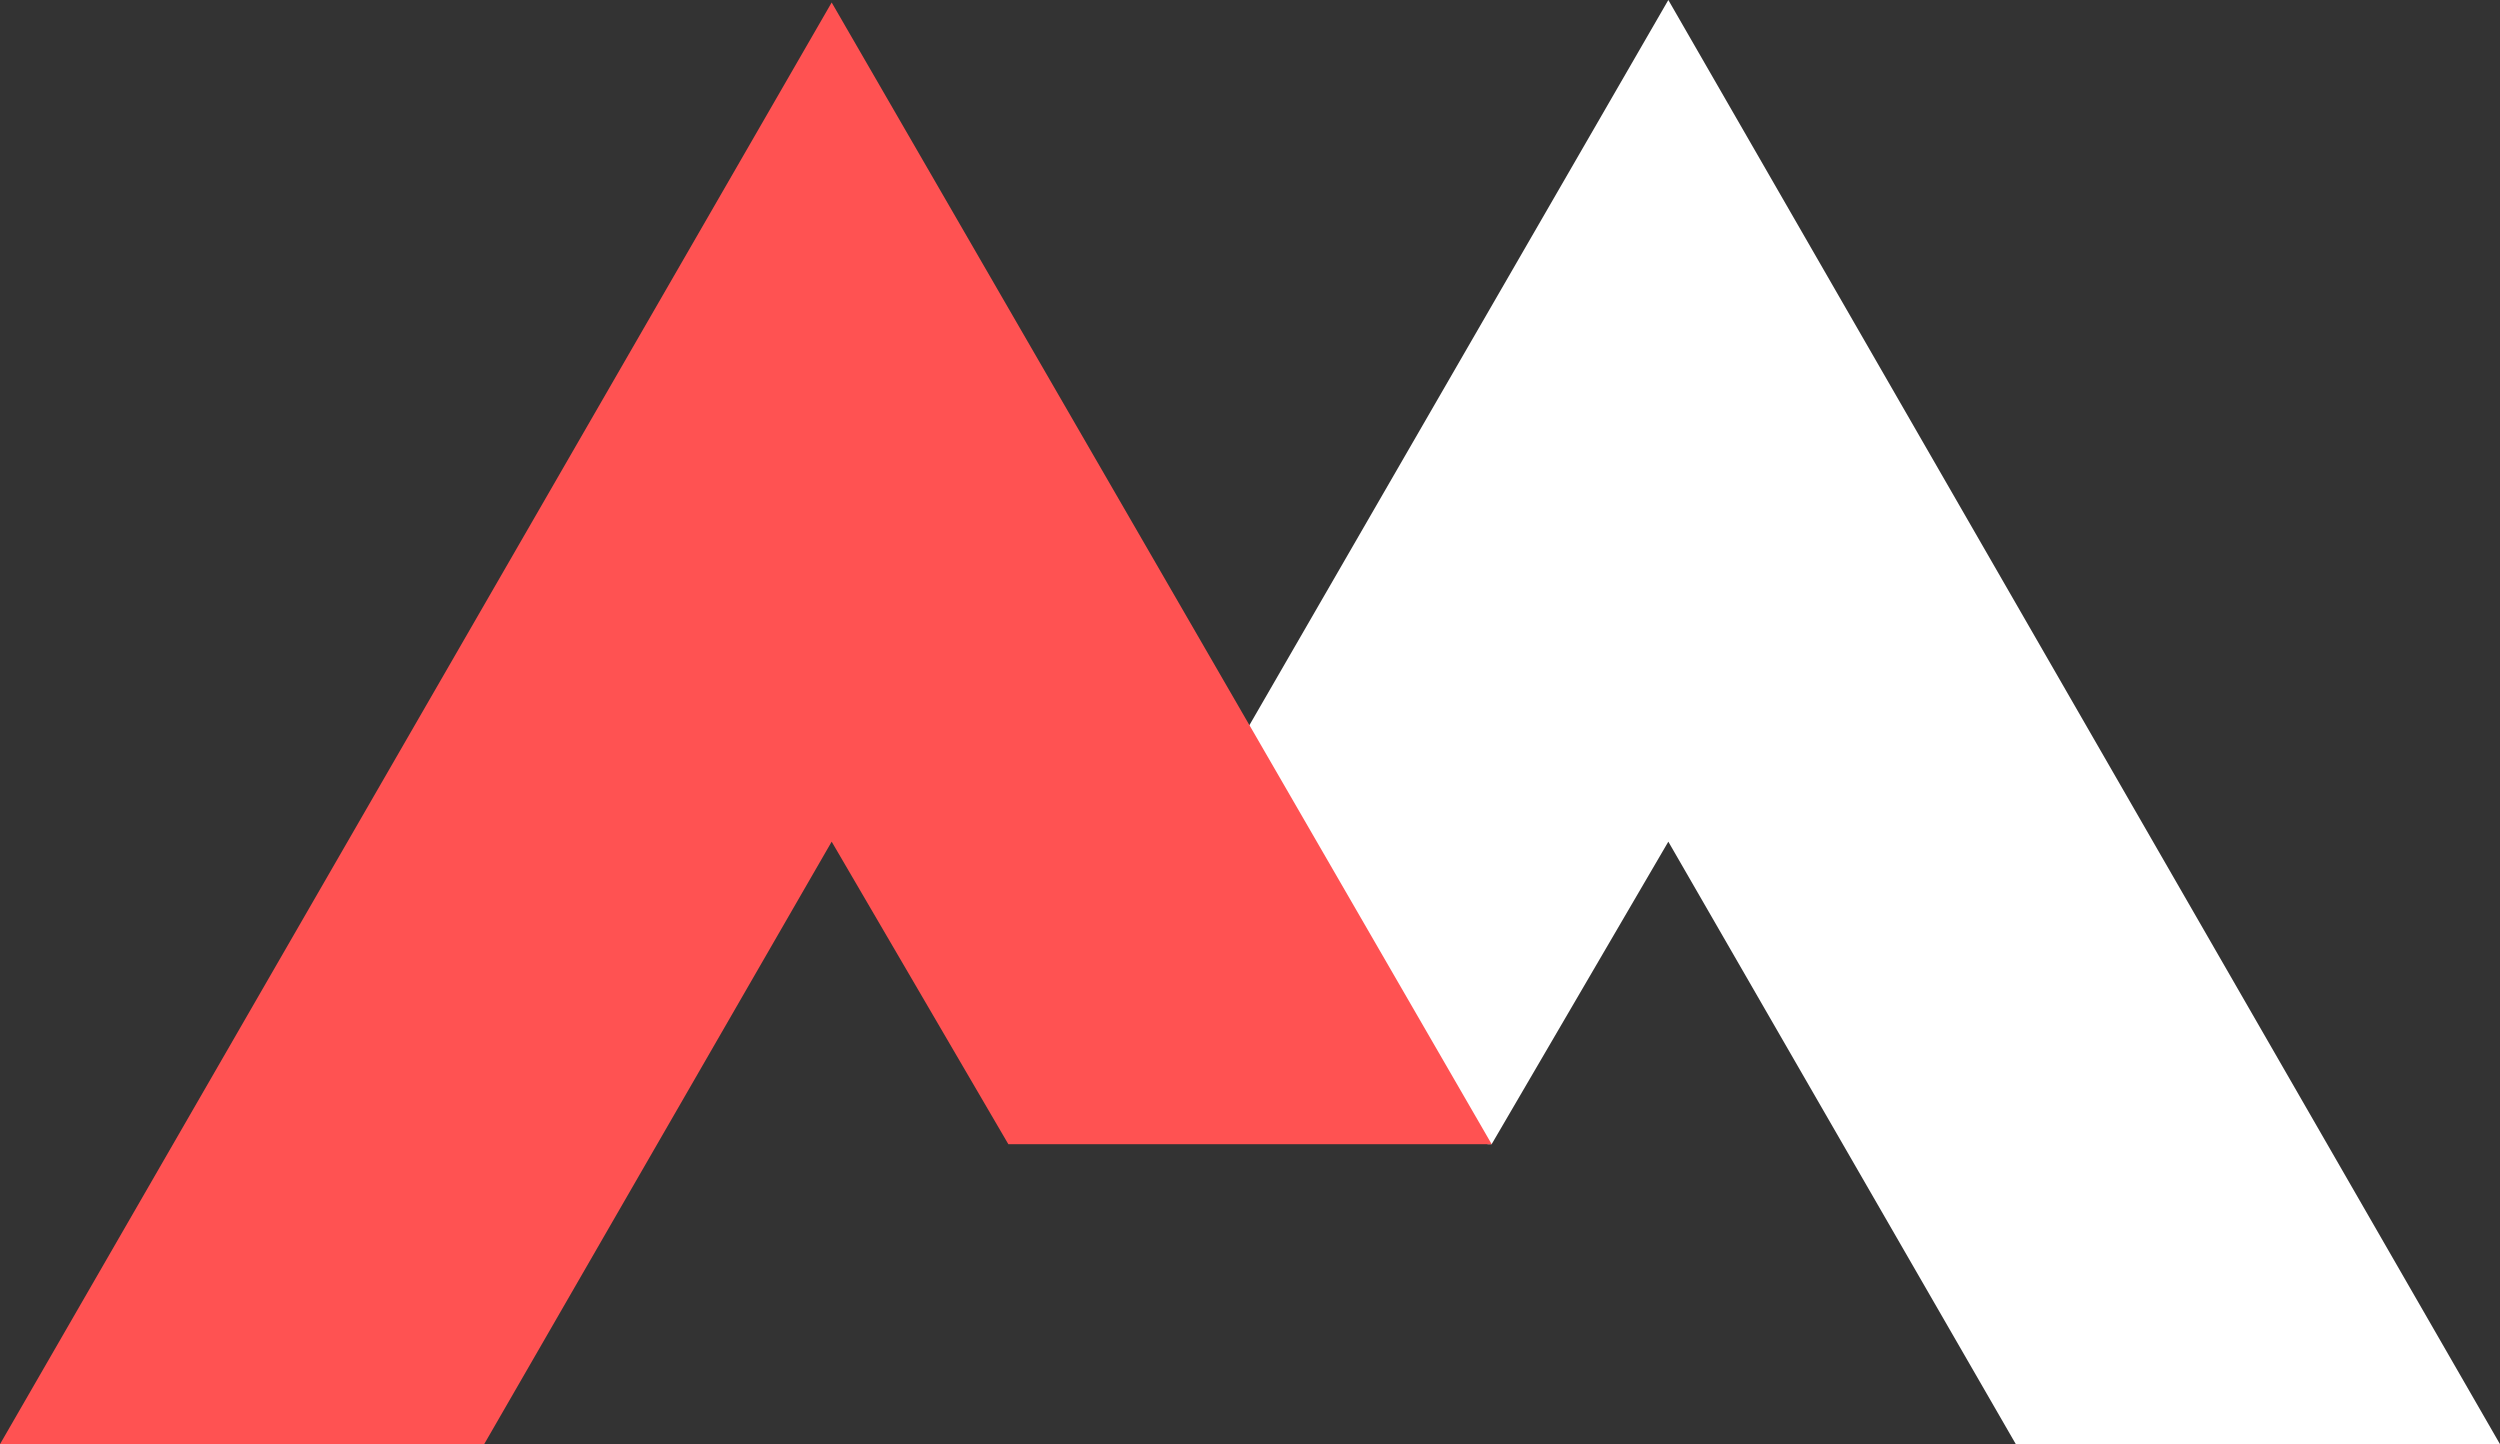 <?xml version="1.0" encoding="utf-8"?>
<!-- Generator: Adobe Illustrator 19.1.0, SVG Export Plug-In . SVG Version: 6.00 Build 0)  -->
<!DOCTYPE svg PUBLIC "-//W3C//DTD SVG 1.1//EN" "http://www.w3.org/Graphics/SVG/1.1/DTD/svg11.dtd">
<svg version="1.1" id="Layer_1" xmlns="http://www.w3.org/2000/svg" xmlns:xlink="http://www.w3.org/1999/xlink" x="0px" y="0px"
	 viewBox="250 213.7 300 173.3" style="enable-background:new 250 213.7 300 173.3;" xml:space="preserve">
<rect x="250" y="213.7" width="300" height="173.3" fill="#333333" stroke="none"/>
<style type="text/css">
	.st0{fill:#FFFFFF;}
	.st1{fill:#FF5252;}
</style>
<g>
	<polygon class="st0" points="450.2,213.7 400,300.6 399.5,301.5 428.5,351 429,351 450.2,314.7 491.9,387 550,387 	"/>
	<polygon class="st1" points="349.8,214 250,387 308.1,387 349.8,314.7 371,351 429,351 	"/>
</g>
</svg>
